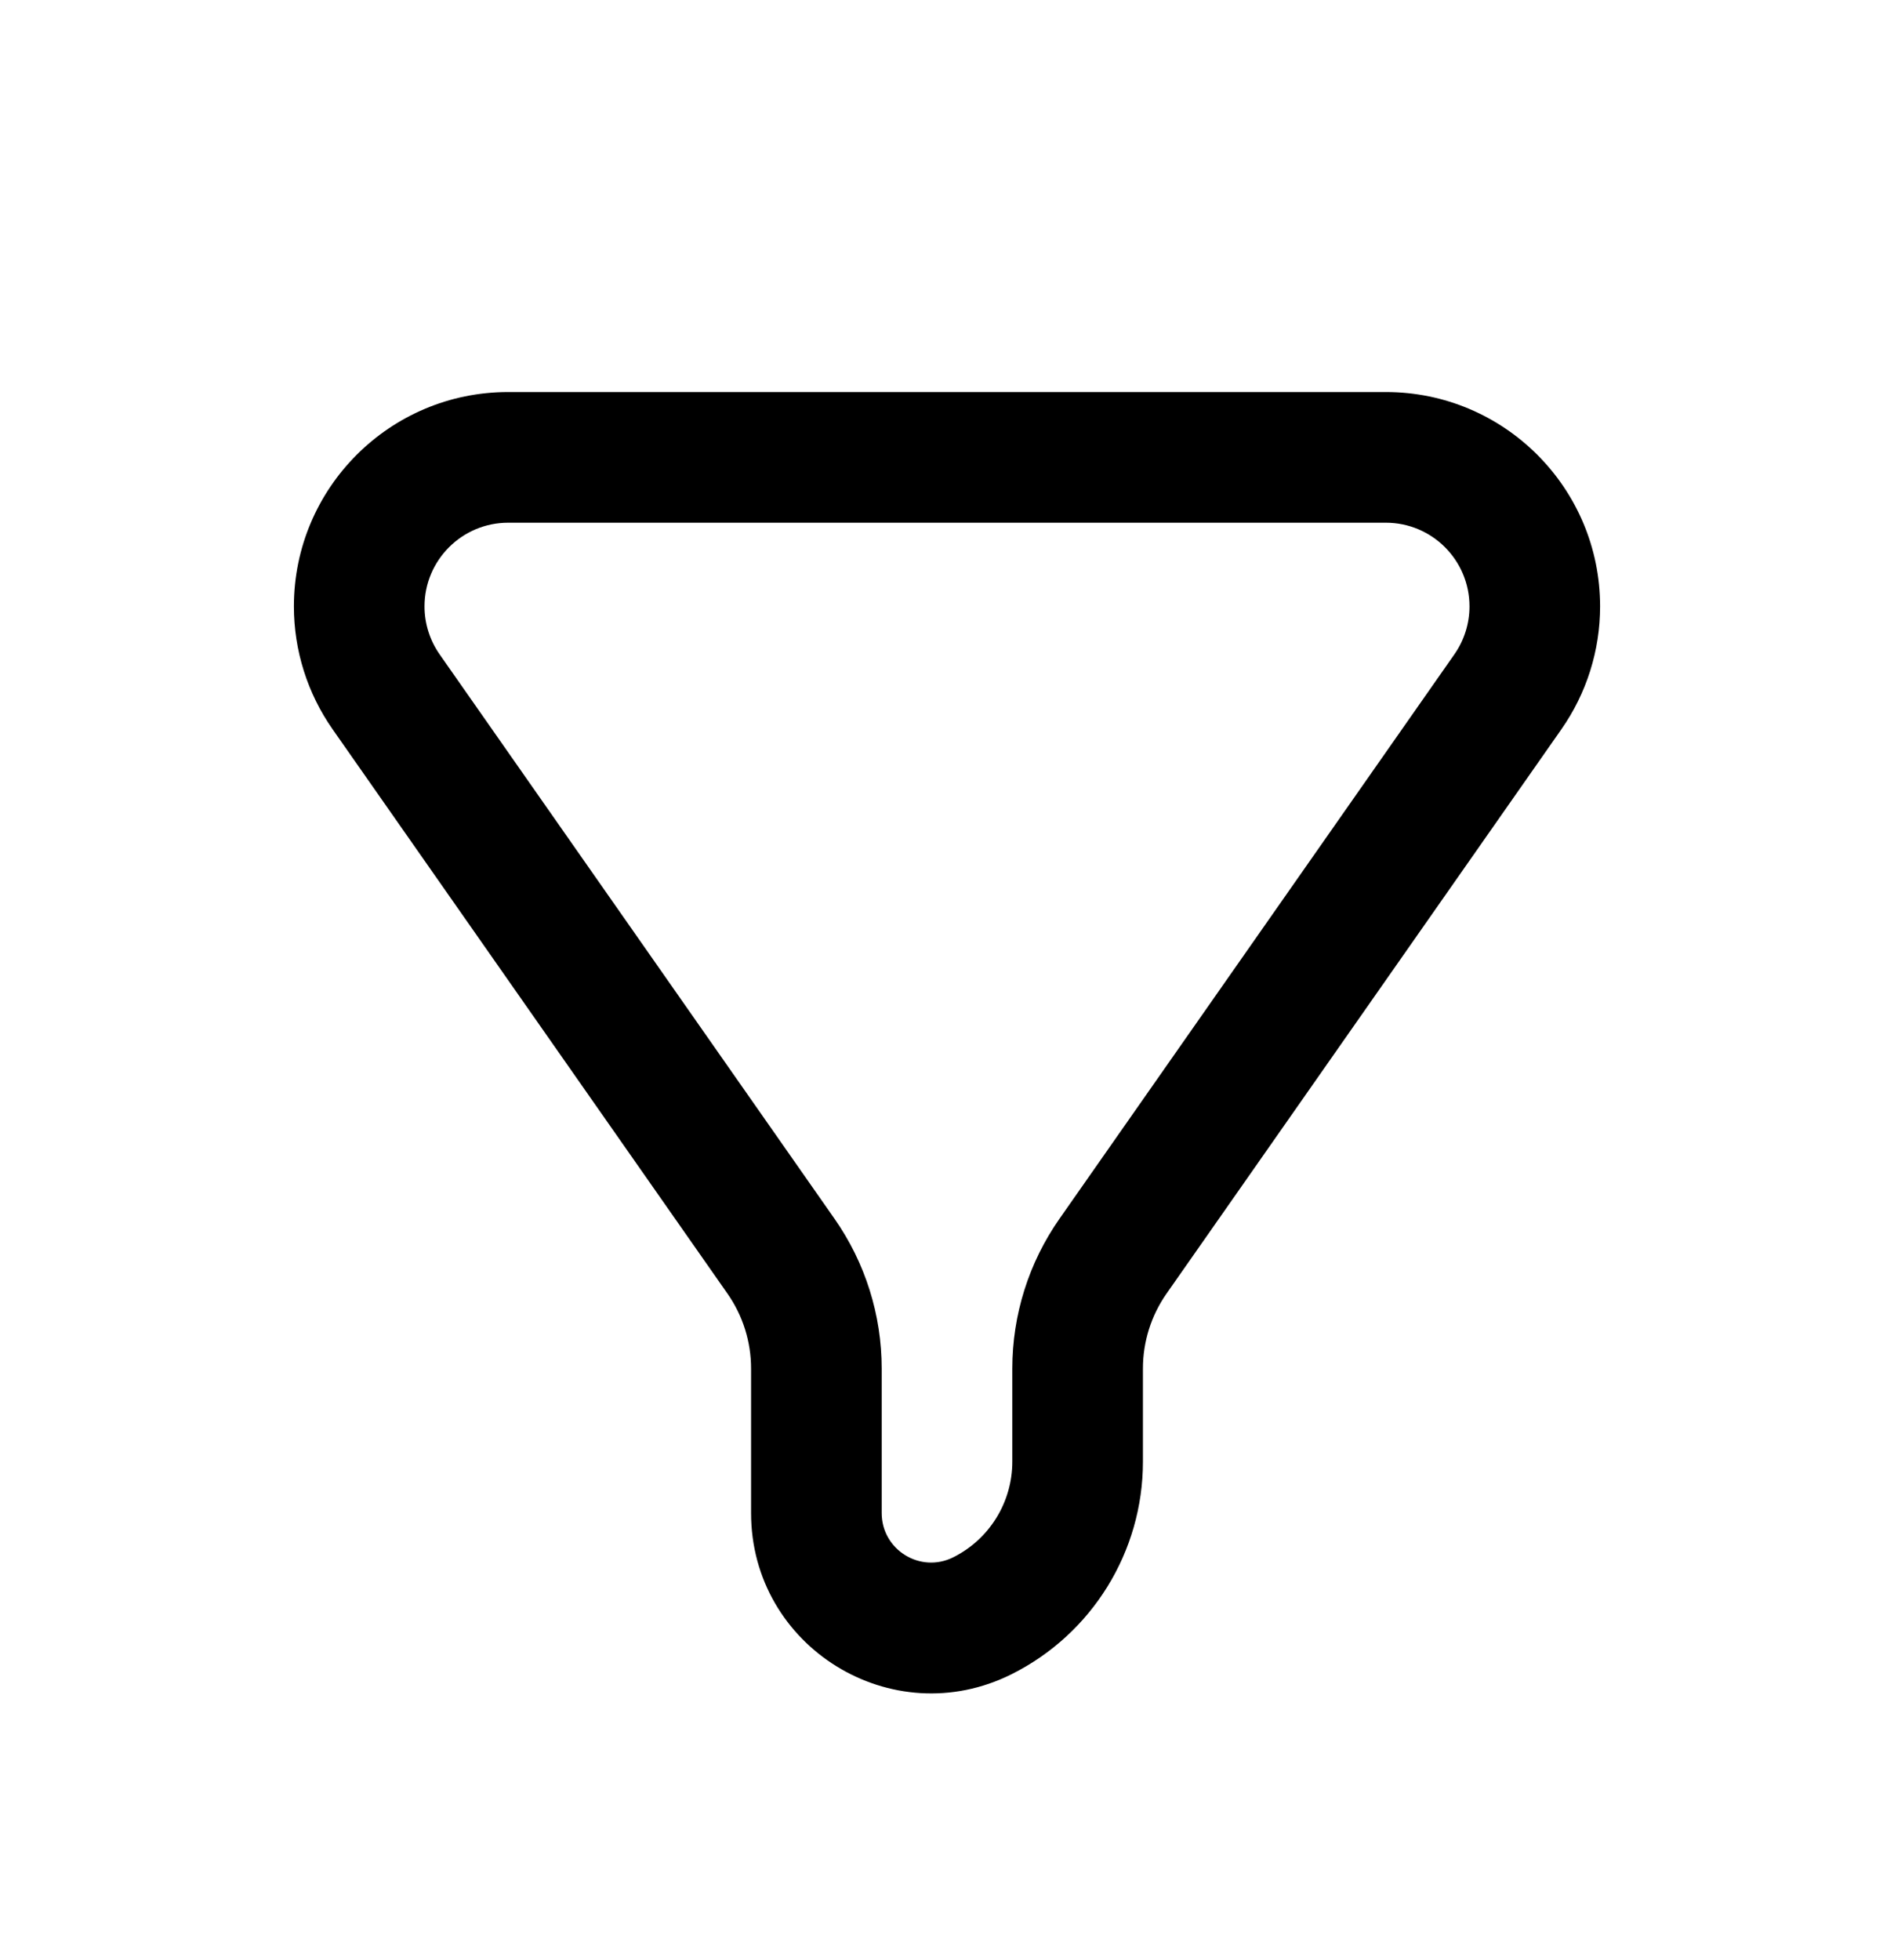 <svg width="29" height="30" viewBox="0 0 29 30" fill="none" xmlns="http://www.w3.org/2000/svg">
<g filter="url(#filter0_d_3849_182885)">
<path fill-rule="evenodd" clip-rule="evenodd" d="M7.781 2C5.969 2 4.5 3.469 4.5 5.281C4.5 5.954 4.707 6.611 5.093 7.162L11.139 15.799C11.374 16.135 11.5 16.535 11.5 16.946V19.157C11.5 21.206 13.657 22.54 15.49 21.623C16.722 21.007 17.5 19.748 17.5 18.371V16.946C17.5 16.535 17.626 16.135 17.861 15.799L23.907 7.162C24.293 6.611 24.5 5.954 24.5 5.281C24.5 3.469 23.031 2 21.219 2H7.781ZM15.5 18.371C15.5 18.991 15.15 19.557 14.596 19.834C14.092 20.086 13.5 19.72 13.5 19.157V16.946C13.5 16.125 13.248 15.324 12.777 14.652L6.732 6.016C6.581 5.8 6.5 5.544 6.5 5.281C6.5 4.574 7.074 4 7.781 4H21.219C21.927 4 22.5 4.574 22.5 5.281C22.5 5.544 22.419 5.8 22.268 6.016L16.223 14.652C15.752 15.324 15.5 16.125 15.5 16.946V18.371Z" fill="black"/>
</g>
<defs>
<filter id="filter0_d_3849_182885" x="-1.5" y="0" width="32" height="32" filterUnits="userSpaceOnUse" color-interpolation-filters="sRGB">
<feFlood flood-opacity="0" result="BackgroundImageFix"/>
<feColorMatrix in="SourceAlpha" type="matrix" values="0 0 0 0 0 0 0 0 0 0 0 0 0 0 0 0 0 0 127 0" result="hardAlpha"/>
<feOffset dy="4"/>
<feGaussianBlur stdDeviation="2"/>
<feComposite in2="hardAlpha" operator="out"/>
<feColorMatrix type="matrix" values="0 0 0 0 0 0 0 0 0 0 0 0 0 0 0 0 0 0 0.25 0"/>
<feBlend mode="normal" in2="BackgroundImageFix" result="effect1_dropShadow_3849_182885"/>
<feBlend mode="normal" in="SourceGraphic" in2="effect1_dropShadow_3849_182885" result="shape"/>
</filter>
</defs>
</svg>
